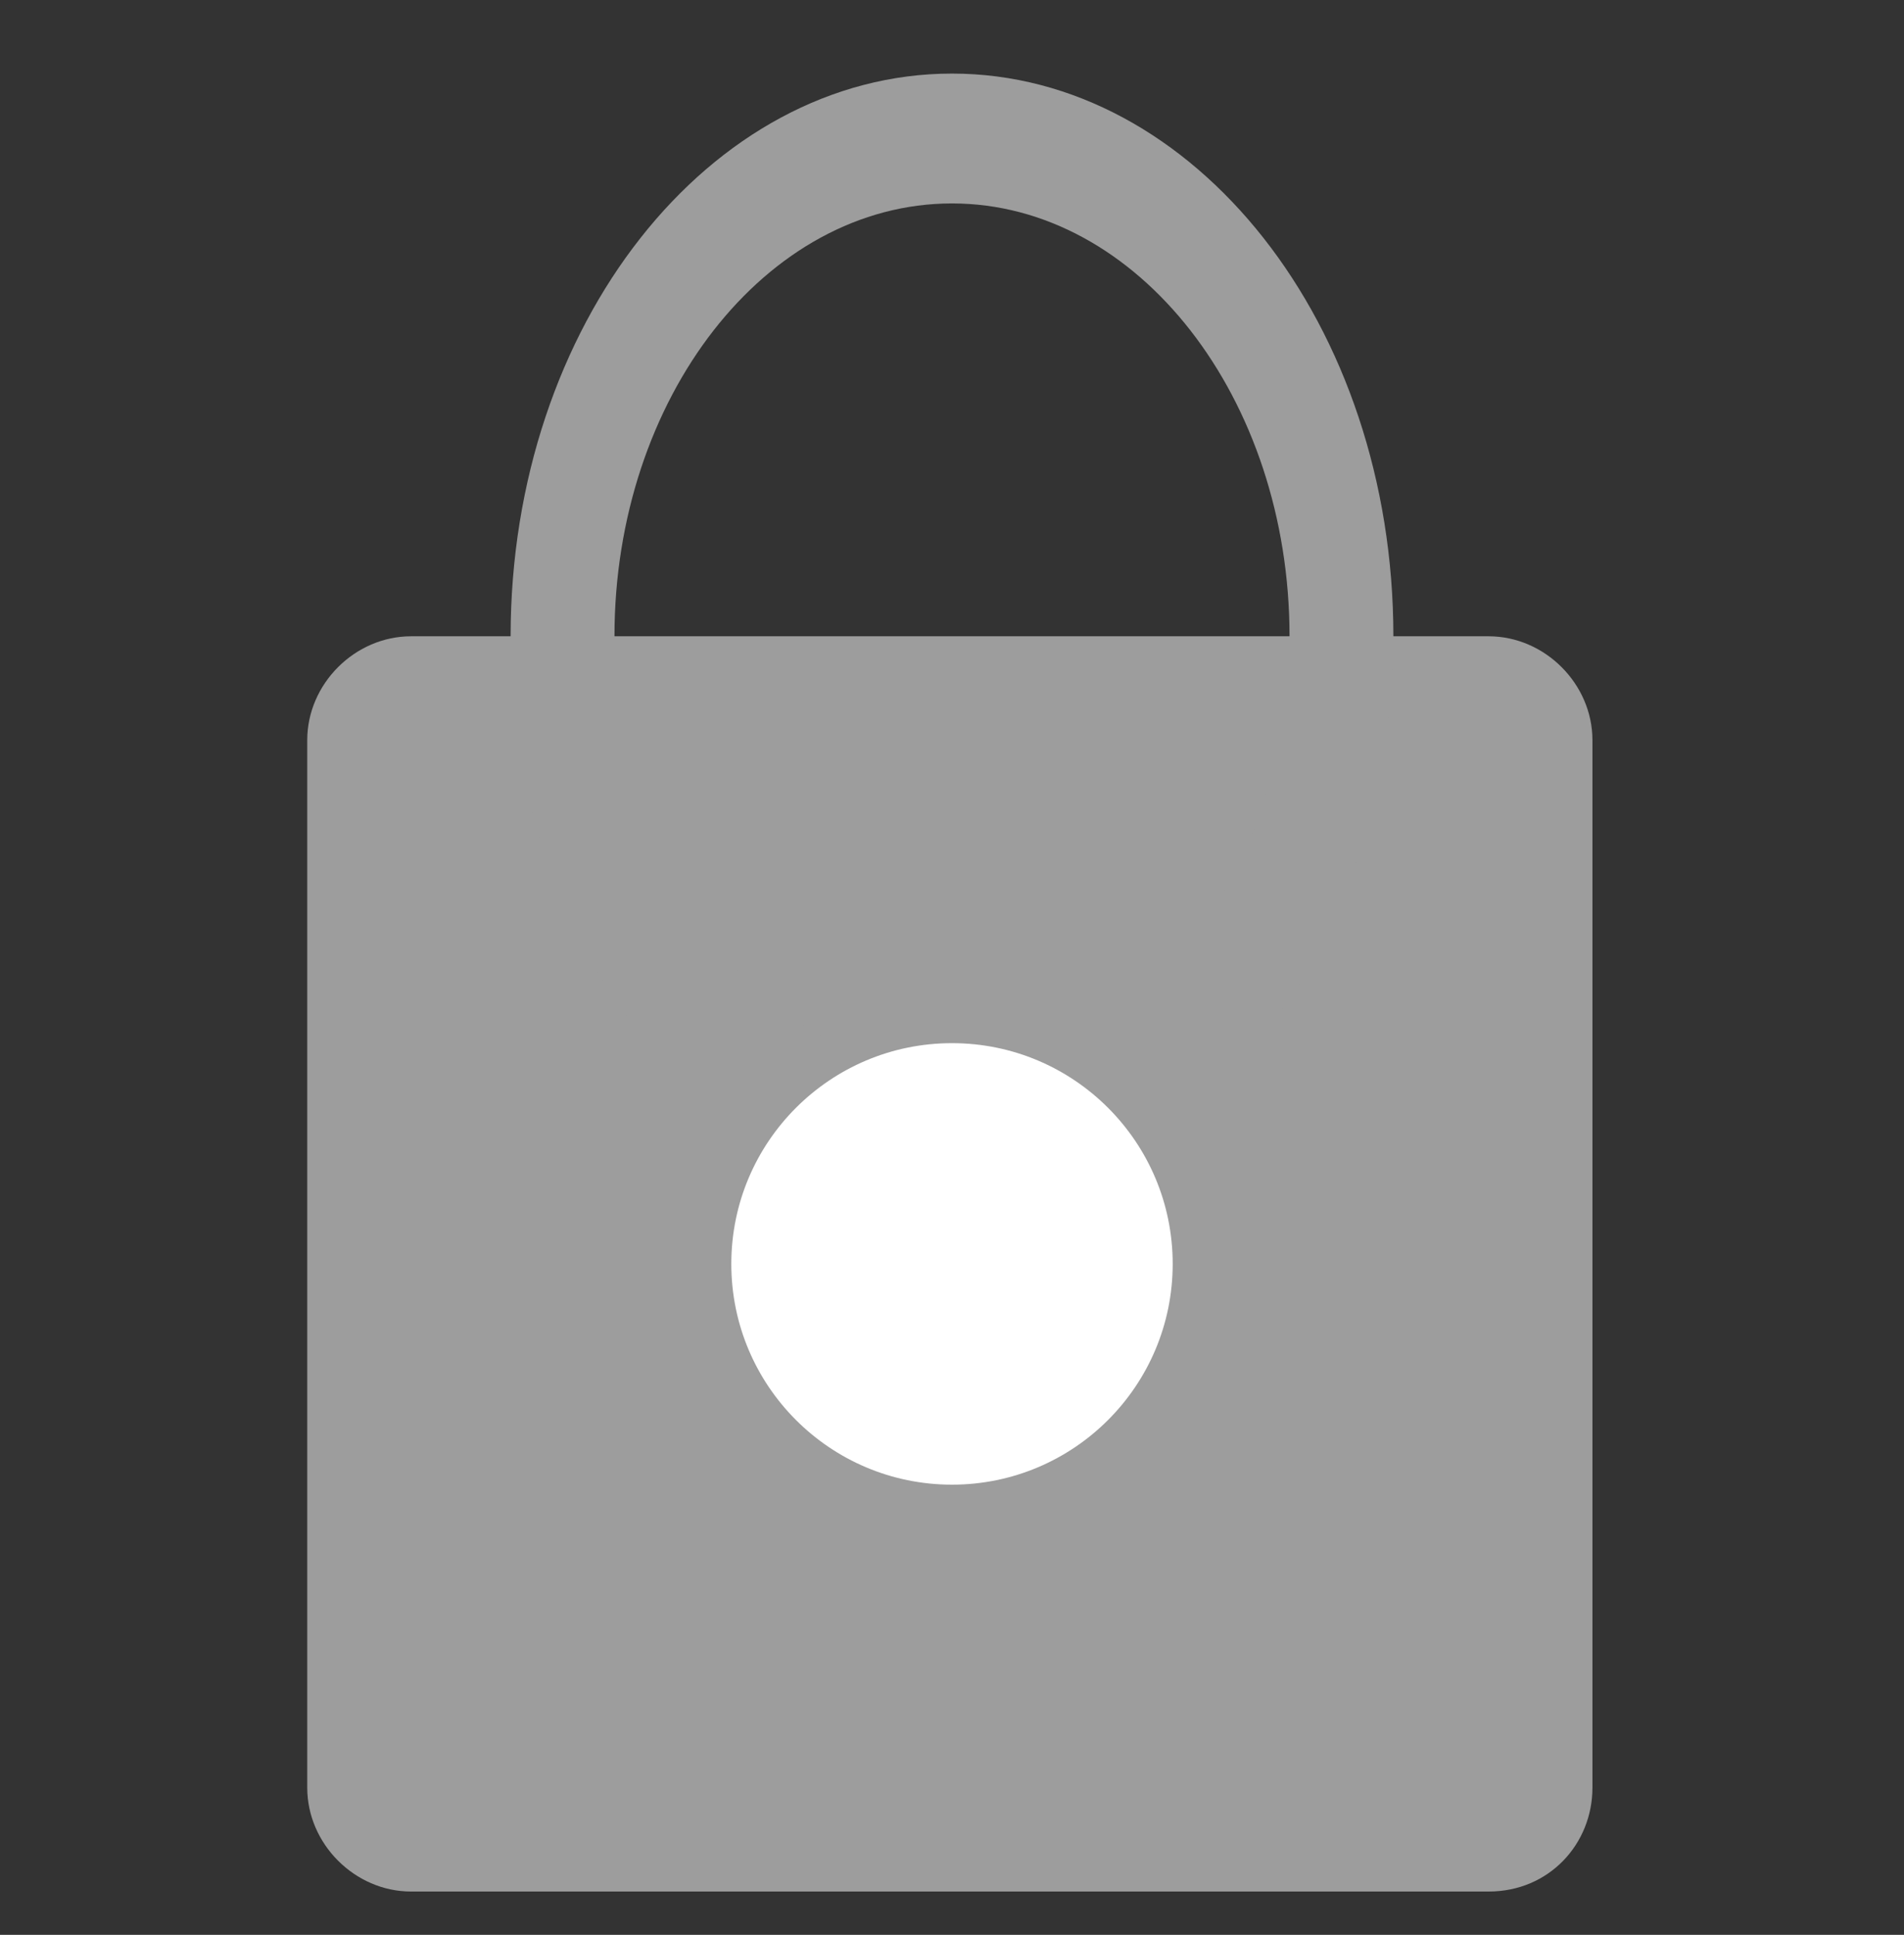 <?xml version="1.0" encoding="utf-8"?>
<!-- Generator: Adobe Illustrator 19.0.0, SVG Export Plug-In . SVG Version: 6.00 Build 0)  -->
<svg version="1.1" id="Layer_1" xmlns="http://www.w3.org/2000/svg" xmlns:xlink="http://www.w3.org/1999/xlink" x="0px" y="0px"
	 viewBox="-4477 1478.3 44 44.7" style="enable-background:new -4477 1478.3 44 44.7;" xml:space="preserve">
<rect x="-4477" y="1478.3" width="44" height="44.7" fill="#333333" stroke="none"/>
<style type="text/css">
	.st0{fill:#9D9D9D;}
	.st1{fill:#FFFFFF;}
</style>
<g id="Layer_1_1_">
</g>
<g id="Layer_2">
</g>
<g id="Layer_3">
</g>
<g id="XMLID_243_">
	<path id="XMLID_251_" class="st0" d="M-4442.6,1522h-24.9c-1.3,0-2.4-1.1-2.4-2.4v-24.2c0-1.3,1.1-2.4,2.4-2.4h24.9
		c1.3,0,2.4,1.1,2.4,2.4v24.2C-4440.2,1520.9-4441.2,1522-4442.6,1522z"/>
	<path id="XMLID_245_" class="st0" d="M-4455,1480c-5.6,0-10.2,5.8-10.2,13s4.6,13,10.2,13s10.2-5.8,10.2-13S-4449.4,1480-4455,1480
		z M-4455,1503c-4.3,0-7.8-4.5-7.8-10c0-5.5,3.5-10,7.8-10s7.8,4.5,7.8,10C-4447.2,1498.5-4450.7,1503-4455,1503z"/>
	<circle id="XMLID_244_" class="st1" cx="-4455" cy="1507.5" r="5.1"/>
</g>
</svg>
